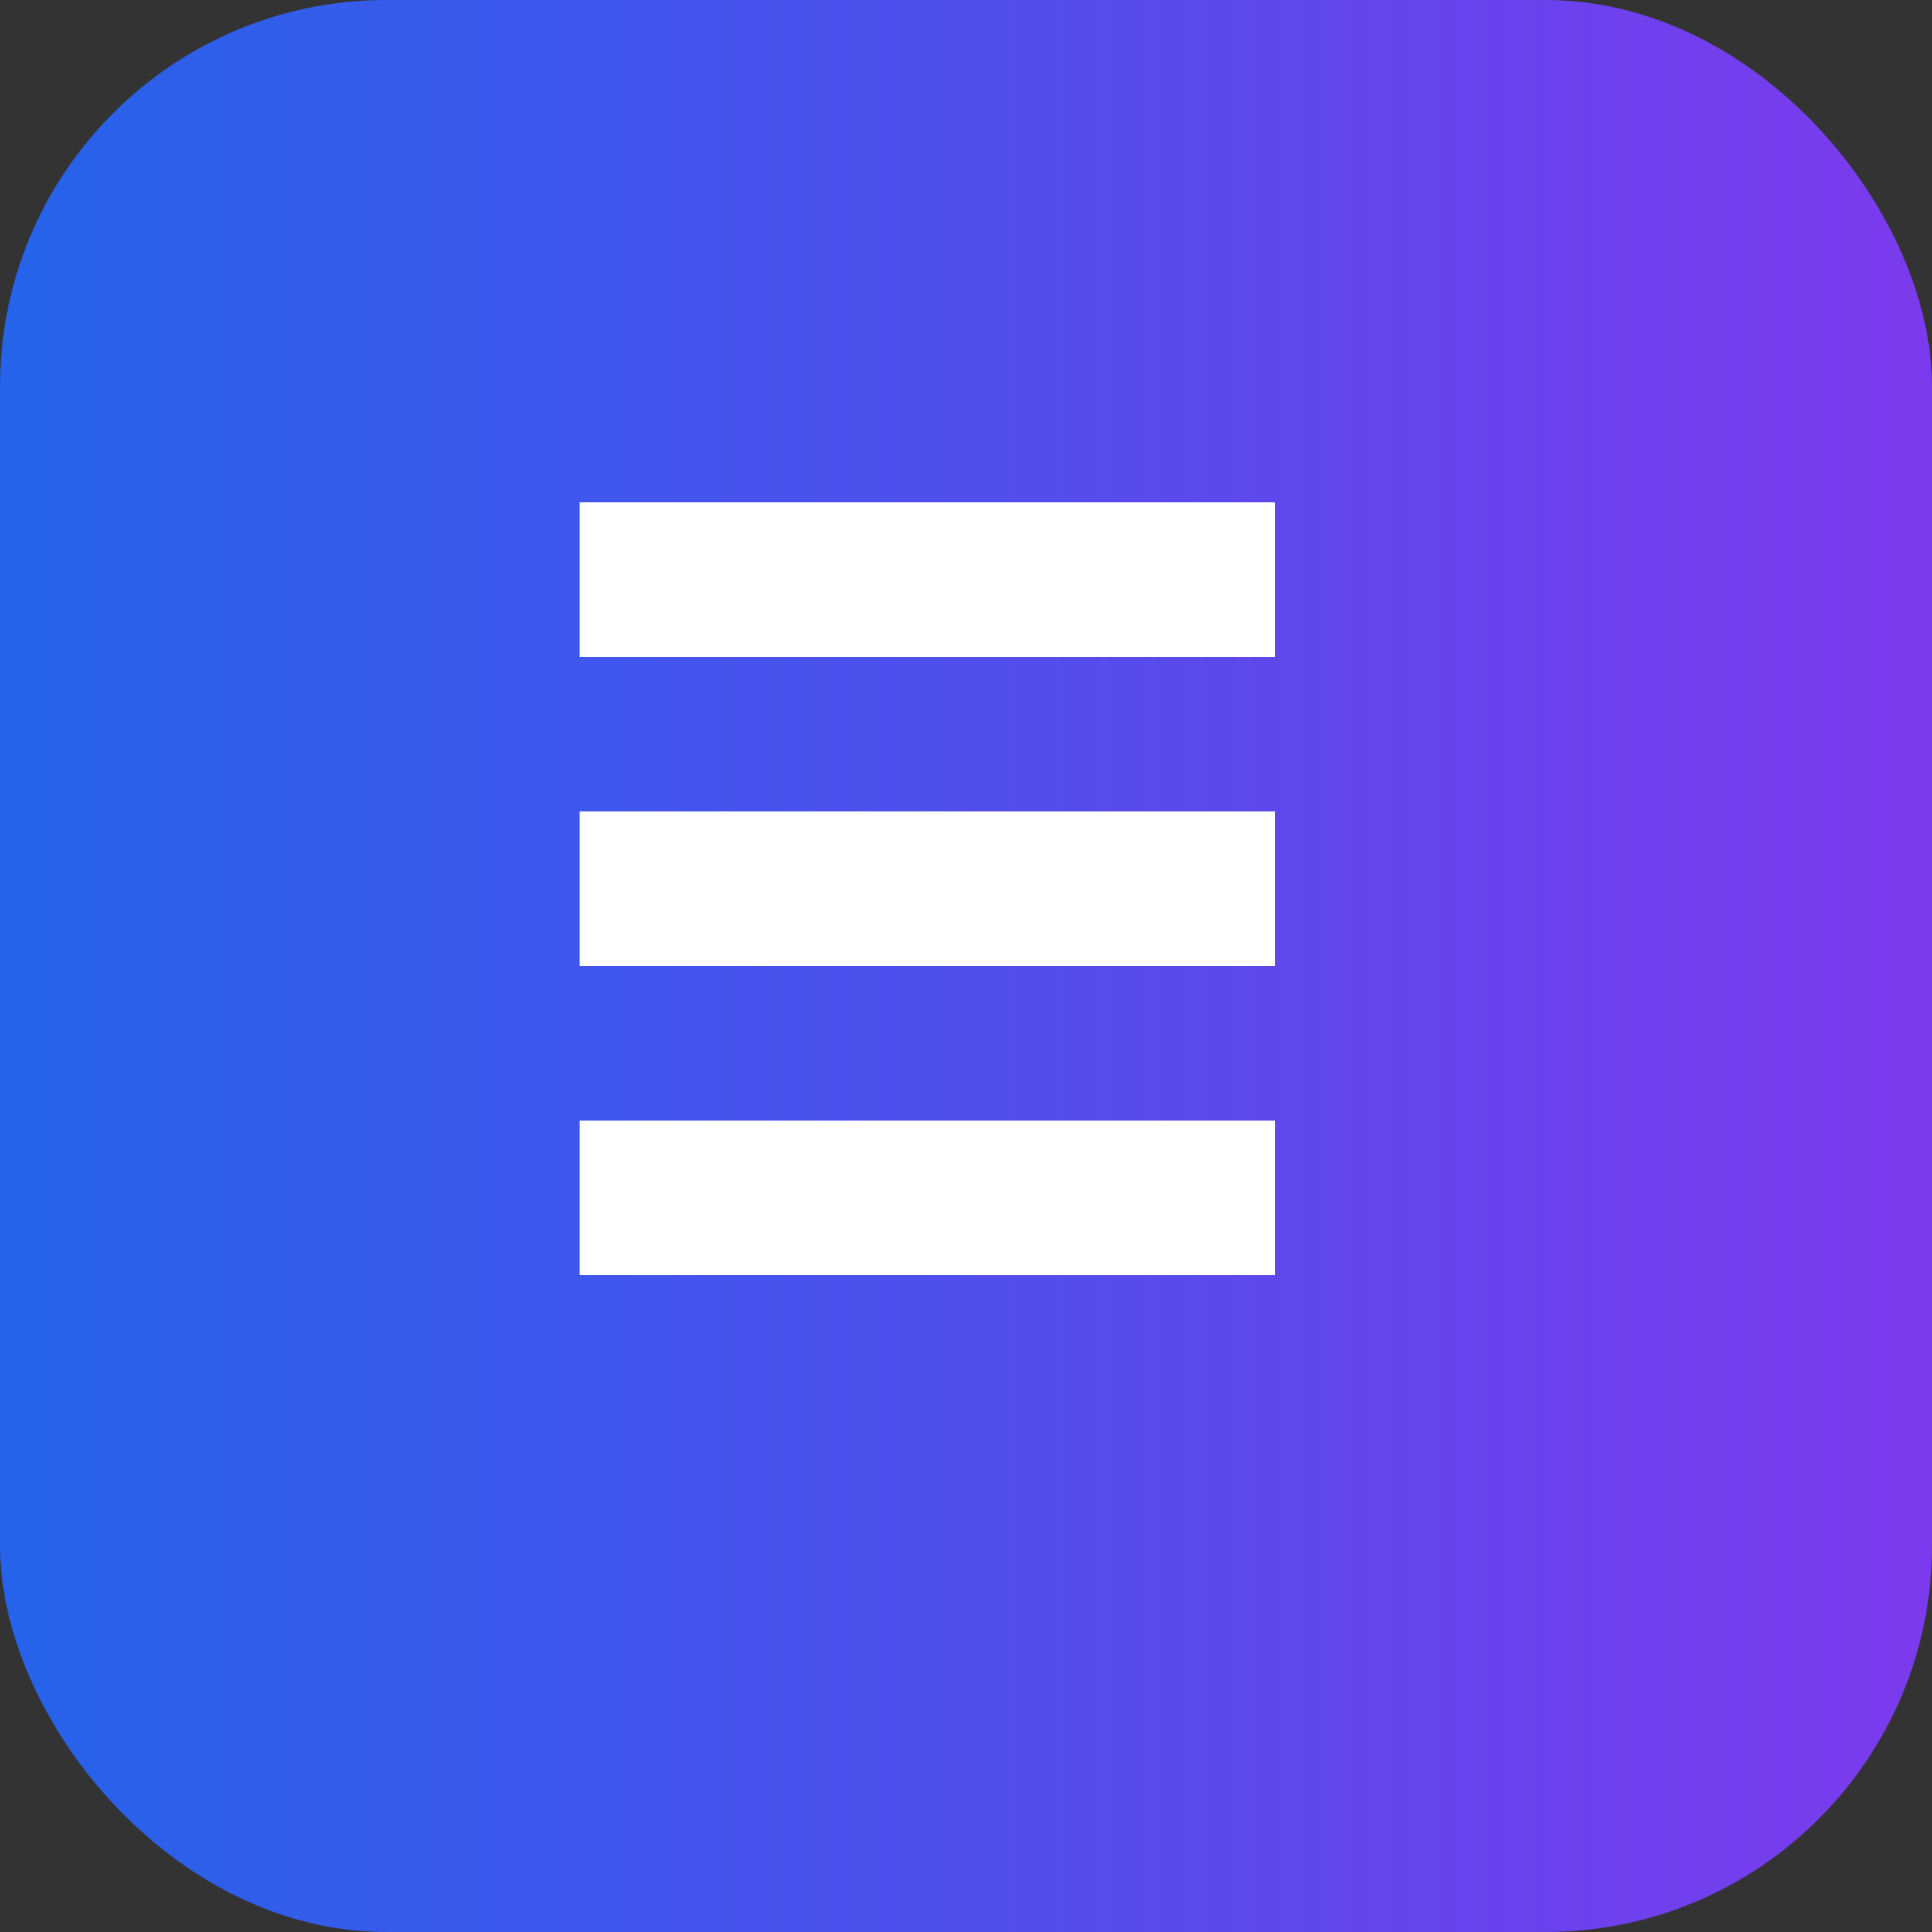 <svg xmlns="http://www.w3.org/2000/svg" viewBox="0 0 100 100">
  <rect x="0" y="0" width="100" height="100" fill="#333333" stroke="none"/>
  <defs>
    <linearGradient id="g" x1="0" x2="1">
      <stop offset="0" stop-color="#2563eb"/>
      <stop offset="1" stop-color="#7c3aed"/>
    </linearGradient>
  </defs>
  <rect width="100" height="100" rx="20" fill="url(#g)" />
  <g transform="translate(18,26)" fill="#fff">
    <path d="M12 0h36v8H12zM12 16h36v8H12zM12 32h36v8H12z" />
  </g>
</svg>
